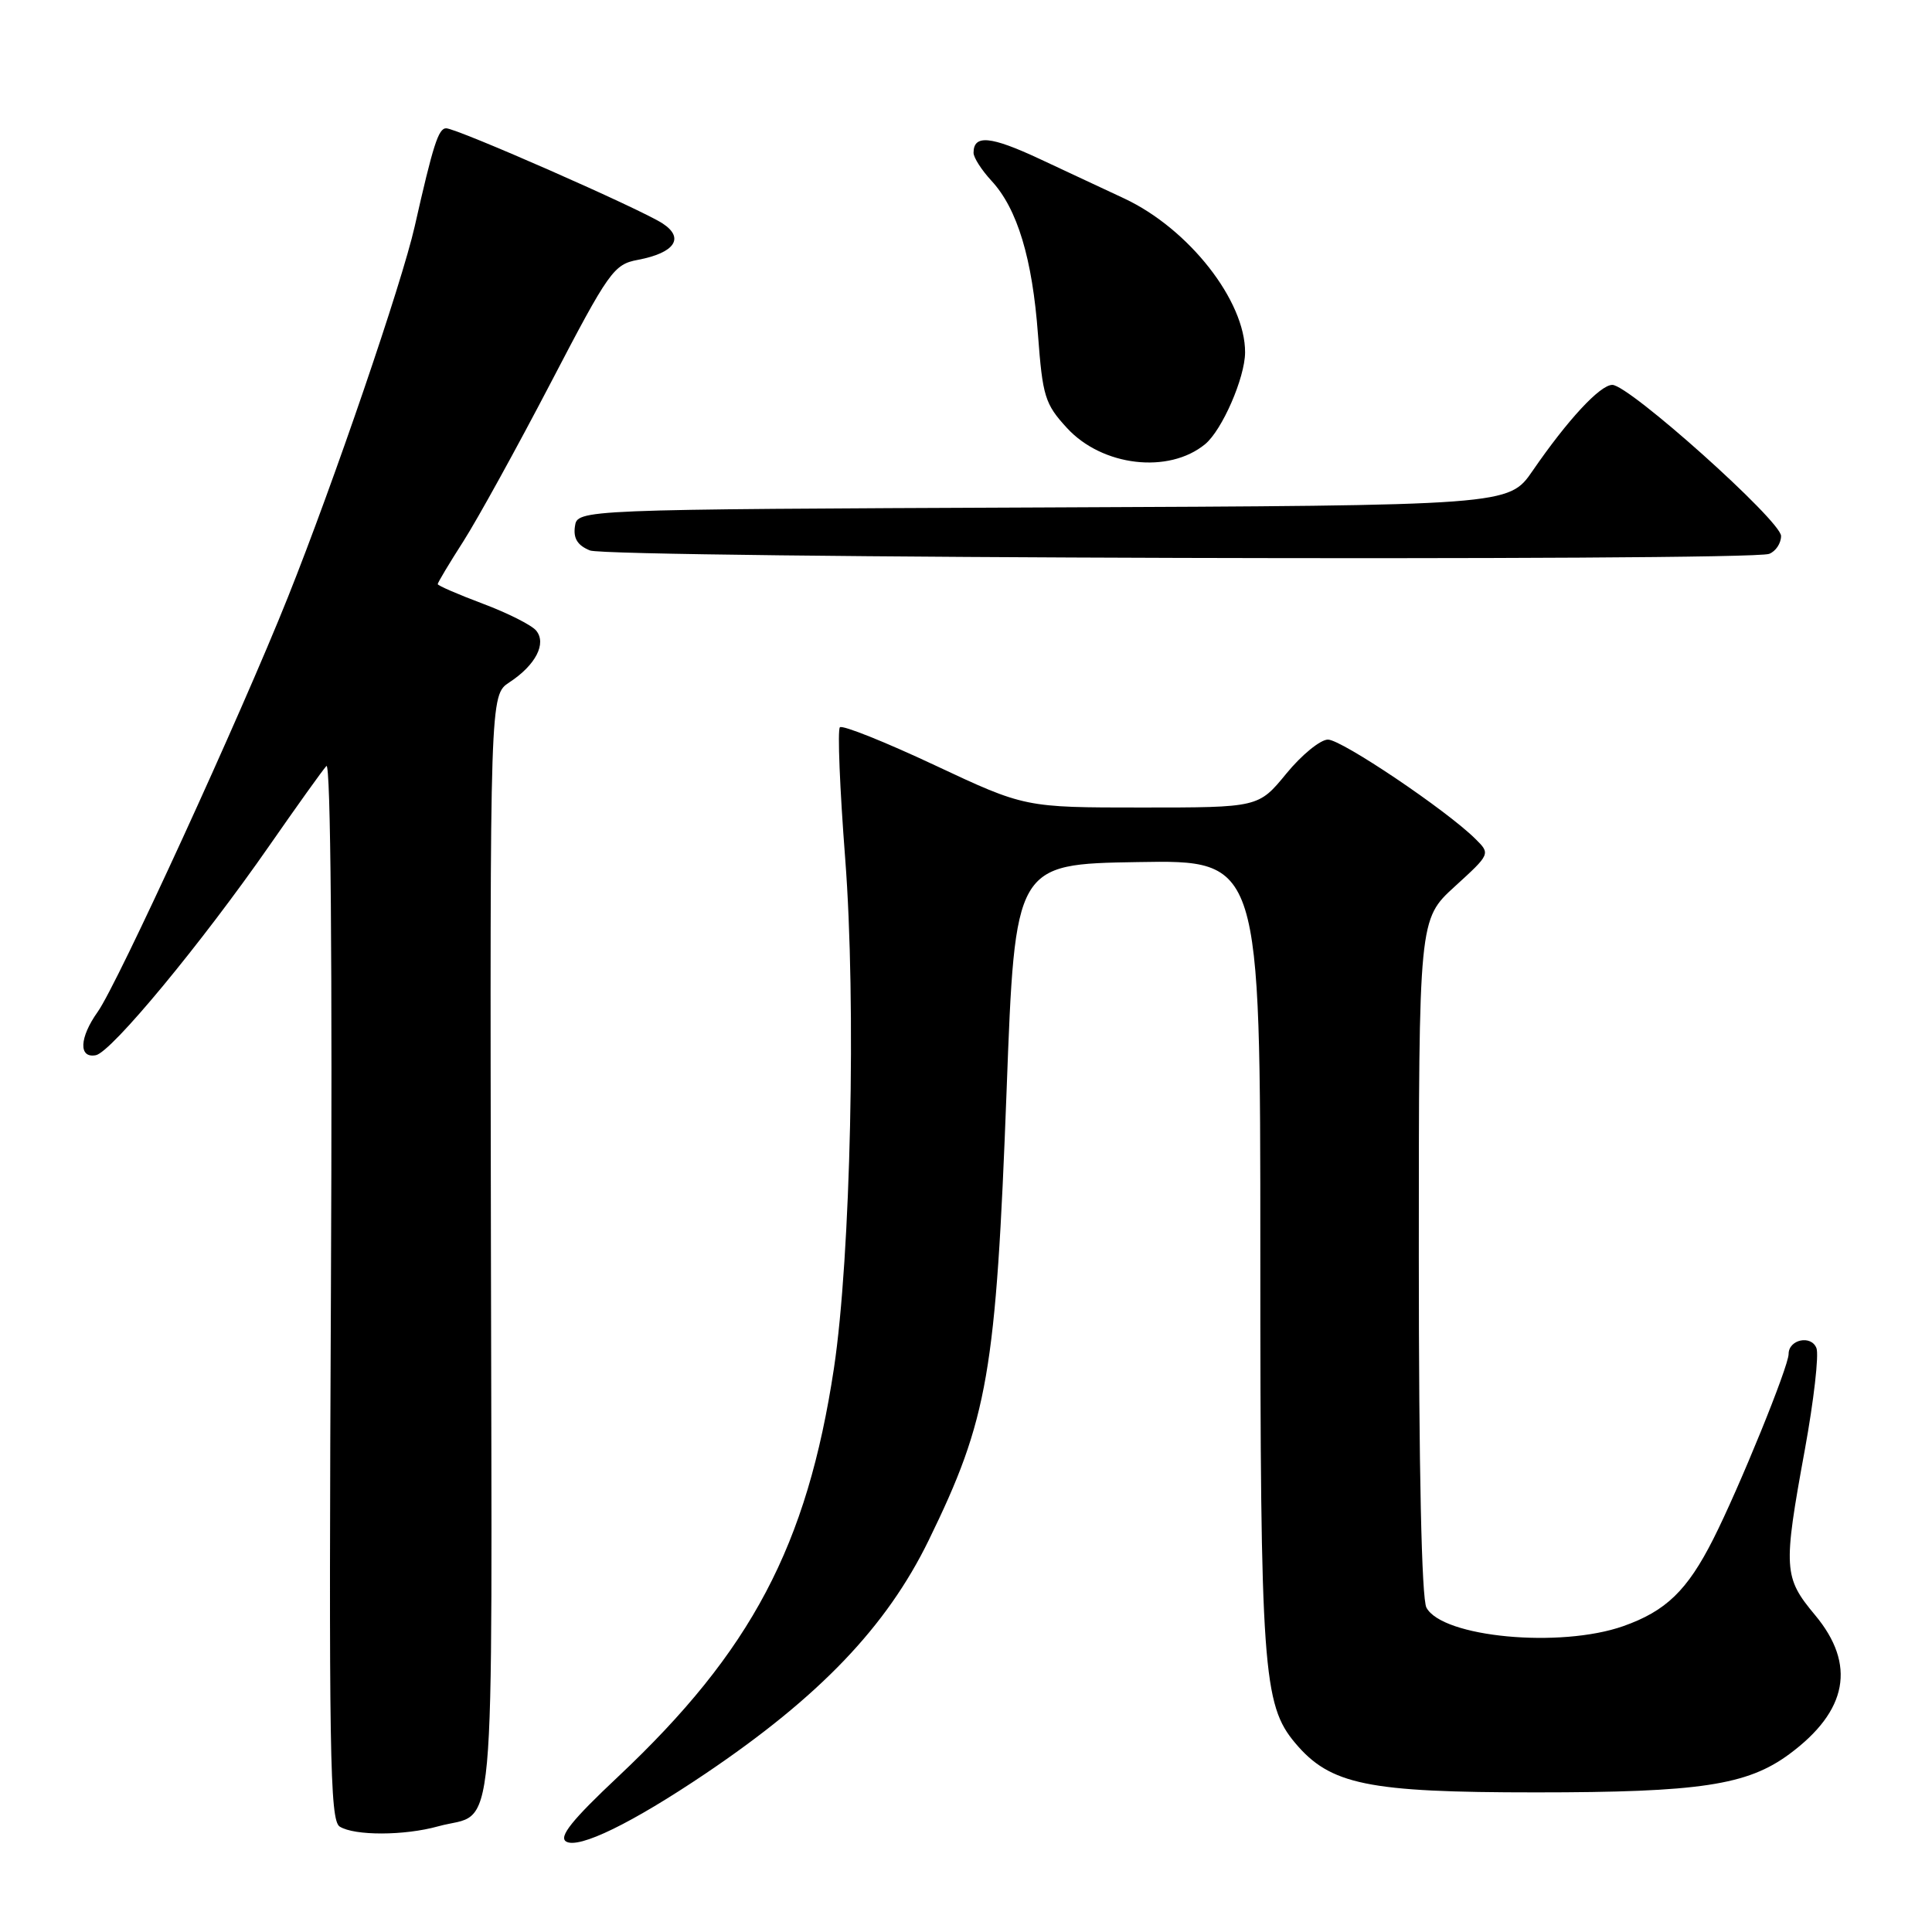 <?xml version="1.0" encoding="UTF-8" standalone="no"?>
<!DOCTYPE svg PUBLIC "-//W3C//DTD SVG 1.1//EN" "http://www.w3.org/Graphics/SVG/1.1/DTD/svg11.dtd" >
<svg xmlns="http://www.w3.org/2000/svg" xmlns:xlink="http://www.w3.org/1999/xlink" version="1.1" viewBox="0 0 256 256">
 <g >
 <path fill="currentColor"
d=" M 93.53 234.98 C 108.60 224.81 117.46 215.55 123.04 204.13 C 130.93 187.97 131.97 181.94 133.38 144.50 C 134.50 114.50 134.50 114.50 150.75 114.23 C 167.00 113.95 167.00 113.95 167.00 165.93 C 167.00 221.06 167.34 225.88 171.62 230.96 C 176.27 236.49 181.19 237.50 203.50 237.50 C 225.21 237.50 231.51 236.55 237.08 232.44 C 244.84 226.71 245.98 220.56 240.50 214.00 C 236.33 209.00 236.26 207.89 239.16 192.04 C 240.34 185.56 241.03 179.53 240.69 178.64 C 240.01 176.85 237.00 177.48 237.00 179.41 C 237.00 181.07 230.43 197.20 227.01 203.95 C 223.57 210.75 220.75 213.47 215.10 215.47 C 206.73 218.42 191.12 216.95 189.01 213.02 C 188.37 211.83 188.00 194.68 188.00 166.48 C 188.00 121.82 188.00 121.82 192.75 117.48 C 197.50 113.15 197.50 113.14 195.50 111.16 C 191.66 107.35 177.77 98.00 175.96 98.00 C 174.96 98.00 172.47 100.03 170.45 102.50 C 166.76 107.00 166.76 107.00 151.28 107.00 C 135.80 107.00 135.80 107.00 123.85 101.39 C 117.27 98.30 111.62 96.04 111.29 96.37 C 110.96 96.70 111.28 104.52 111.99 113.73 C 113.47 132.91 112.73 166.52 110.50 181.31 C 106.94 204.83 99.56 218.80 81.91 235.41 C 75.79 241.16 74.01 243.39 75.01 244.01 C 76.67 245.03 83.73 241.59 93.53 234.98 Z  M 58.05 242.00 C 65.85 239.84 65.19 247.09 65.05 165.25 C 64.92 92.10 64.92 92.10 67.50 90.41 C 70.98 88.13 72.46 85.26 71.04 83.55 C 70.43 82.82 67.25 81.22 63.97 79.99 C 60.69 78.76 58.00 77.59 58.00 77.40 C 58.00 77.20 59.53 74.64 61.41 71.71 C 63.28 68.78 68.49 59.33 72.98 50.72 C 80.70 35.91 81.32 35.03 84.53 34.43 C 89.40 33.51 90.75 31.54 87.80 29.61 C 84.91 27.71 60.54 17.00 59.12 17.00 C 58.09 17.00 57.39 19.20 54.95 30.00 C 53.24 37.56 44.25 63.86 38.15 79.13 C 31.88 94.83 15.57 130.39 12.95 134.07 C 10.51 137.49 10.39 140.26 12.70 139.82 C 14.76 139.42 26.71 124.98 35.73 112.00 C 39.36 106.78 42.74 102.05 43.25 101.50 C 43.82 100.89 44.05 127.77 43.85 170.79 C 43.56 232.25 43.70 241.20 45.01 242.03 C 46.96 243.26 53.57 243.25 58.05 242.00 Z  M 234.42 73.39 C 235.29 73.06 236.00 71.99 236.00 71.02 C 236.00 69.02 215.87 51.00 213.64 51.00 C 212.02 51.00 207.73 55.62 203.07 62.40 C 199.91 66.98 199.91 66.98 138.21 67.24 C 76.50 67.50 76.50 67.50 76.18 69.76 C 75.95 71.35 76.54 72.28 78.18 72.94 C 80.73 73.96 231.79 74.40 234.42 73.39 Z  M 159.69 58.85 C 161.94 56.99 164.95 50.08 164.98 46.72 C 165.03 39.88 157.53 30.31 148.97 26.30 C 146.51 25.15 141.46 22.78 137.74 21.05 C 131.25 18.02 129.00 17.81 129.00 20.25 C 129.00 20.88 130.07 22.54 131.37 23.95 C 134.80 27.64 136.80 34.26 137.54 44.37 C 138.15 52.51 138.46 53.54 141.37 56.70 C 146.04 61.80 154.87 62.83 159.69 58.85 Z "/>
</g>
</svg>